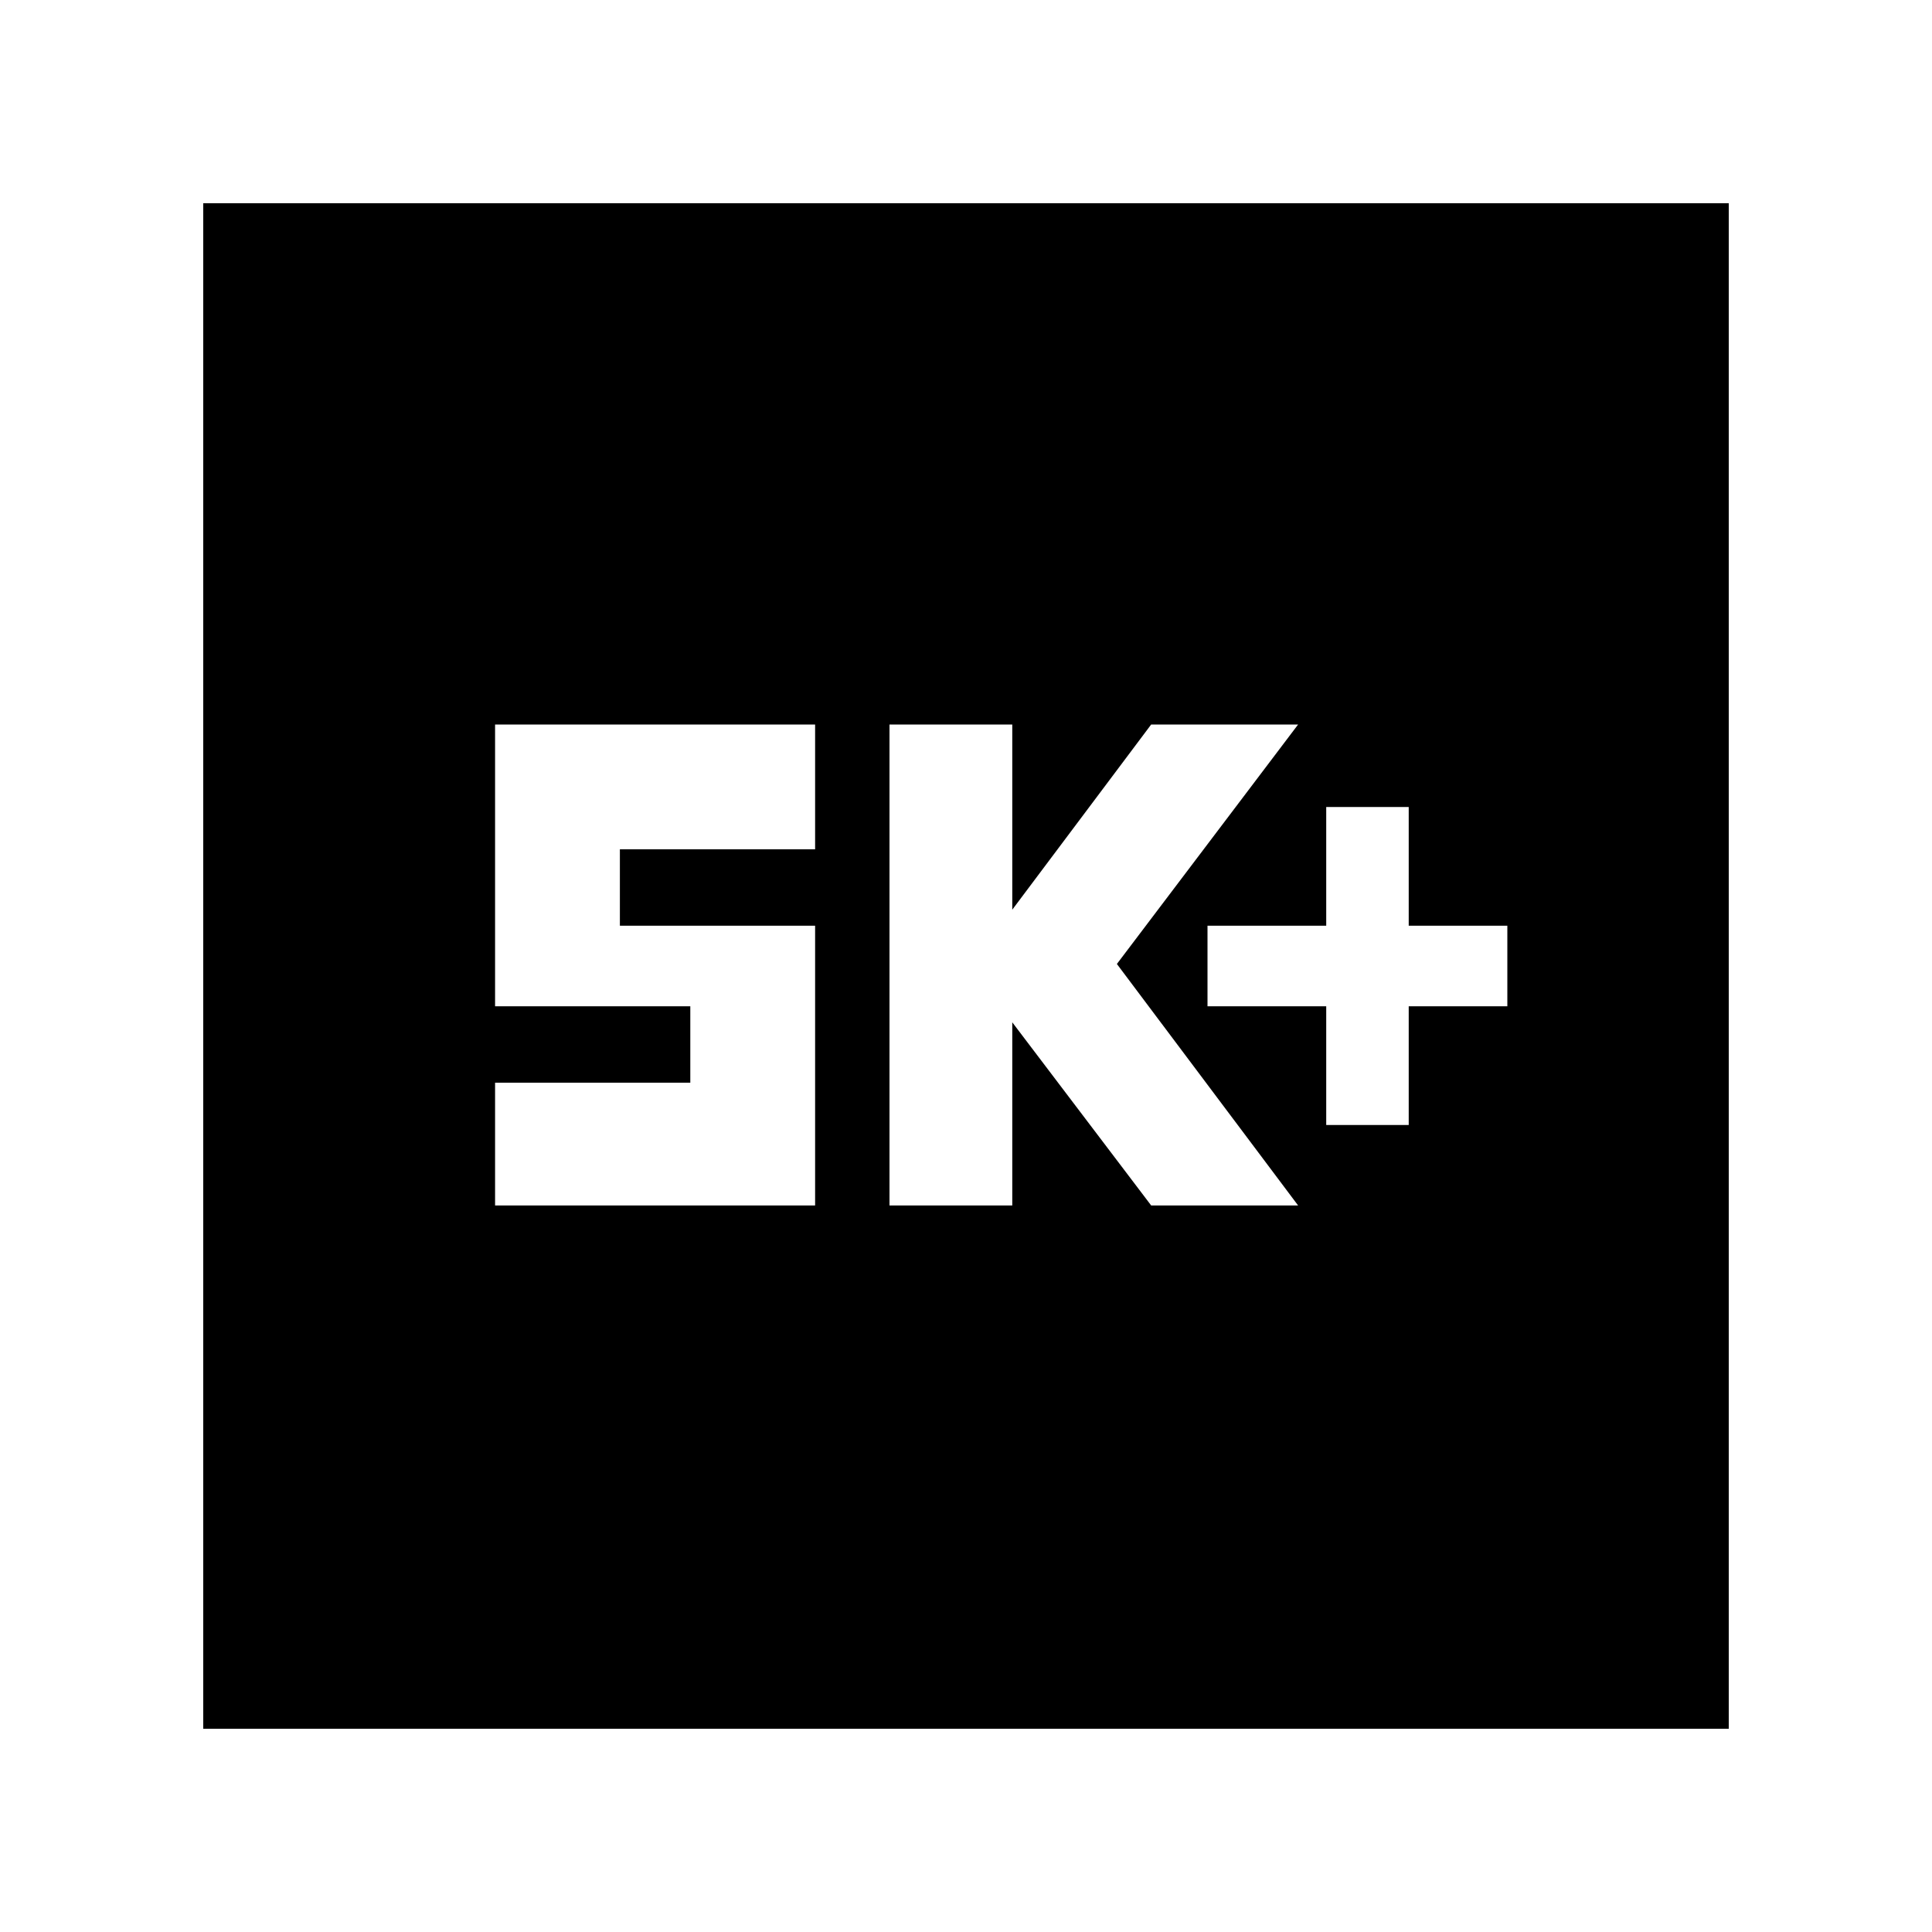 <svg xmlns="http://www.w3.org/2000/svg" height="20" width="20"><path d="M13.729 11.646h.854v-1.229h1.021v-.834h-1.021V8.354h-.854v1.229H12.5v.834h1.229Zm-4.521.833h1.271v-1.896l1.438 1.896h1.521l-1.876-2.5L13.438 7.5h-1.521l-1.438 1.917V7.5H9.208Zm-4.083 0h3.313V9.583H6.417v-.791h2.021V7.5H5.125v2.917h2.021v.791H5.125Zm-3.021 5.417V2.104h15.792v15.792Z"/></svg>